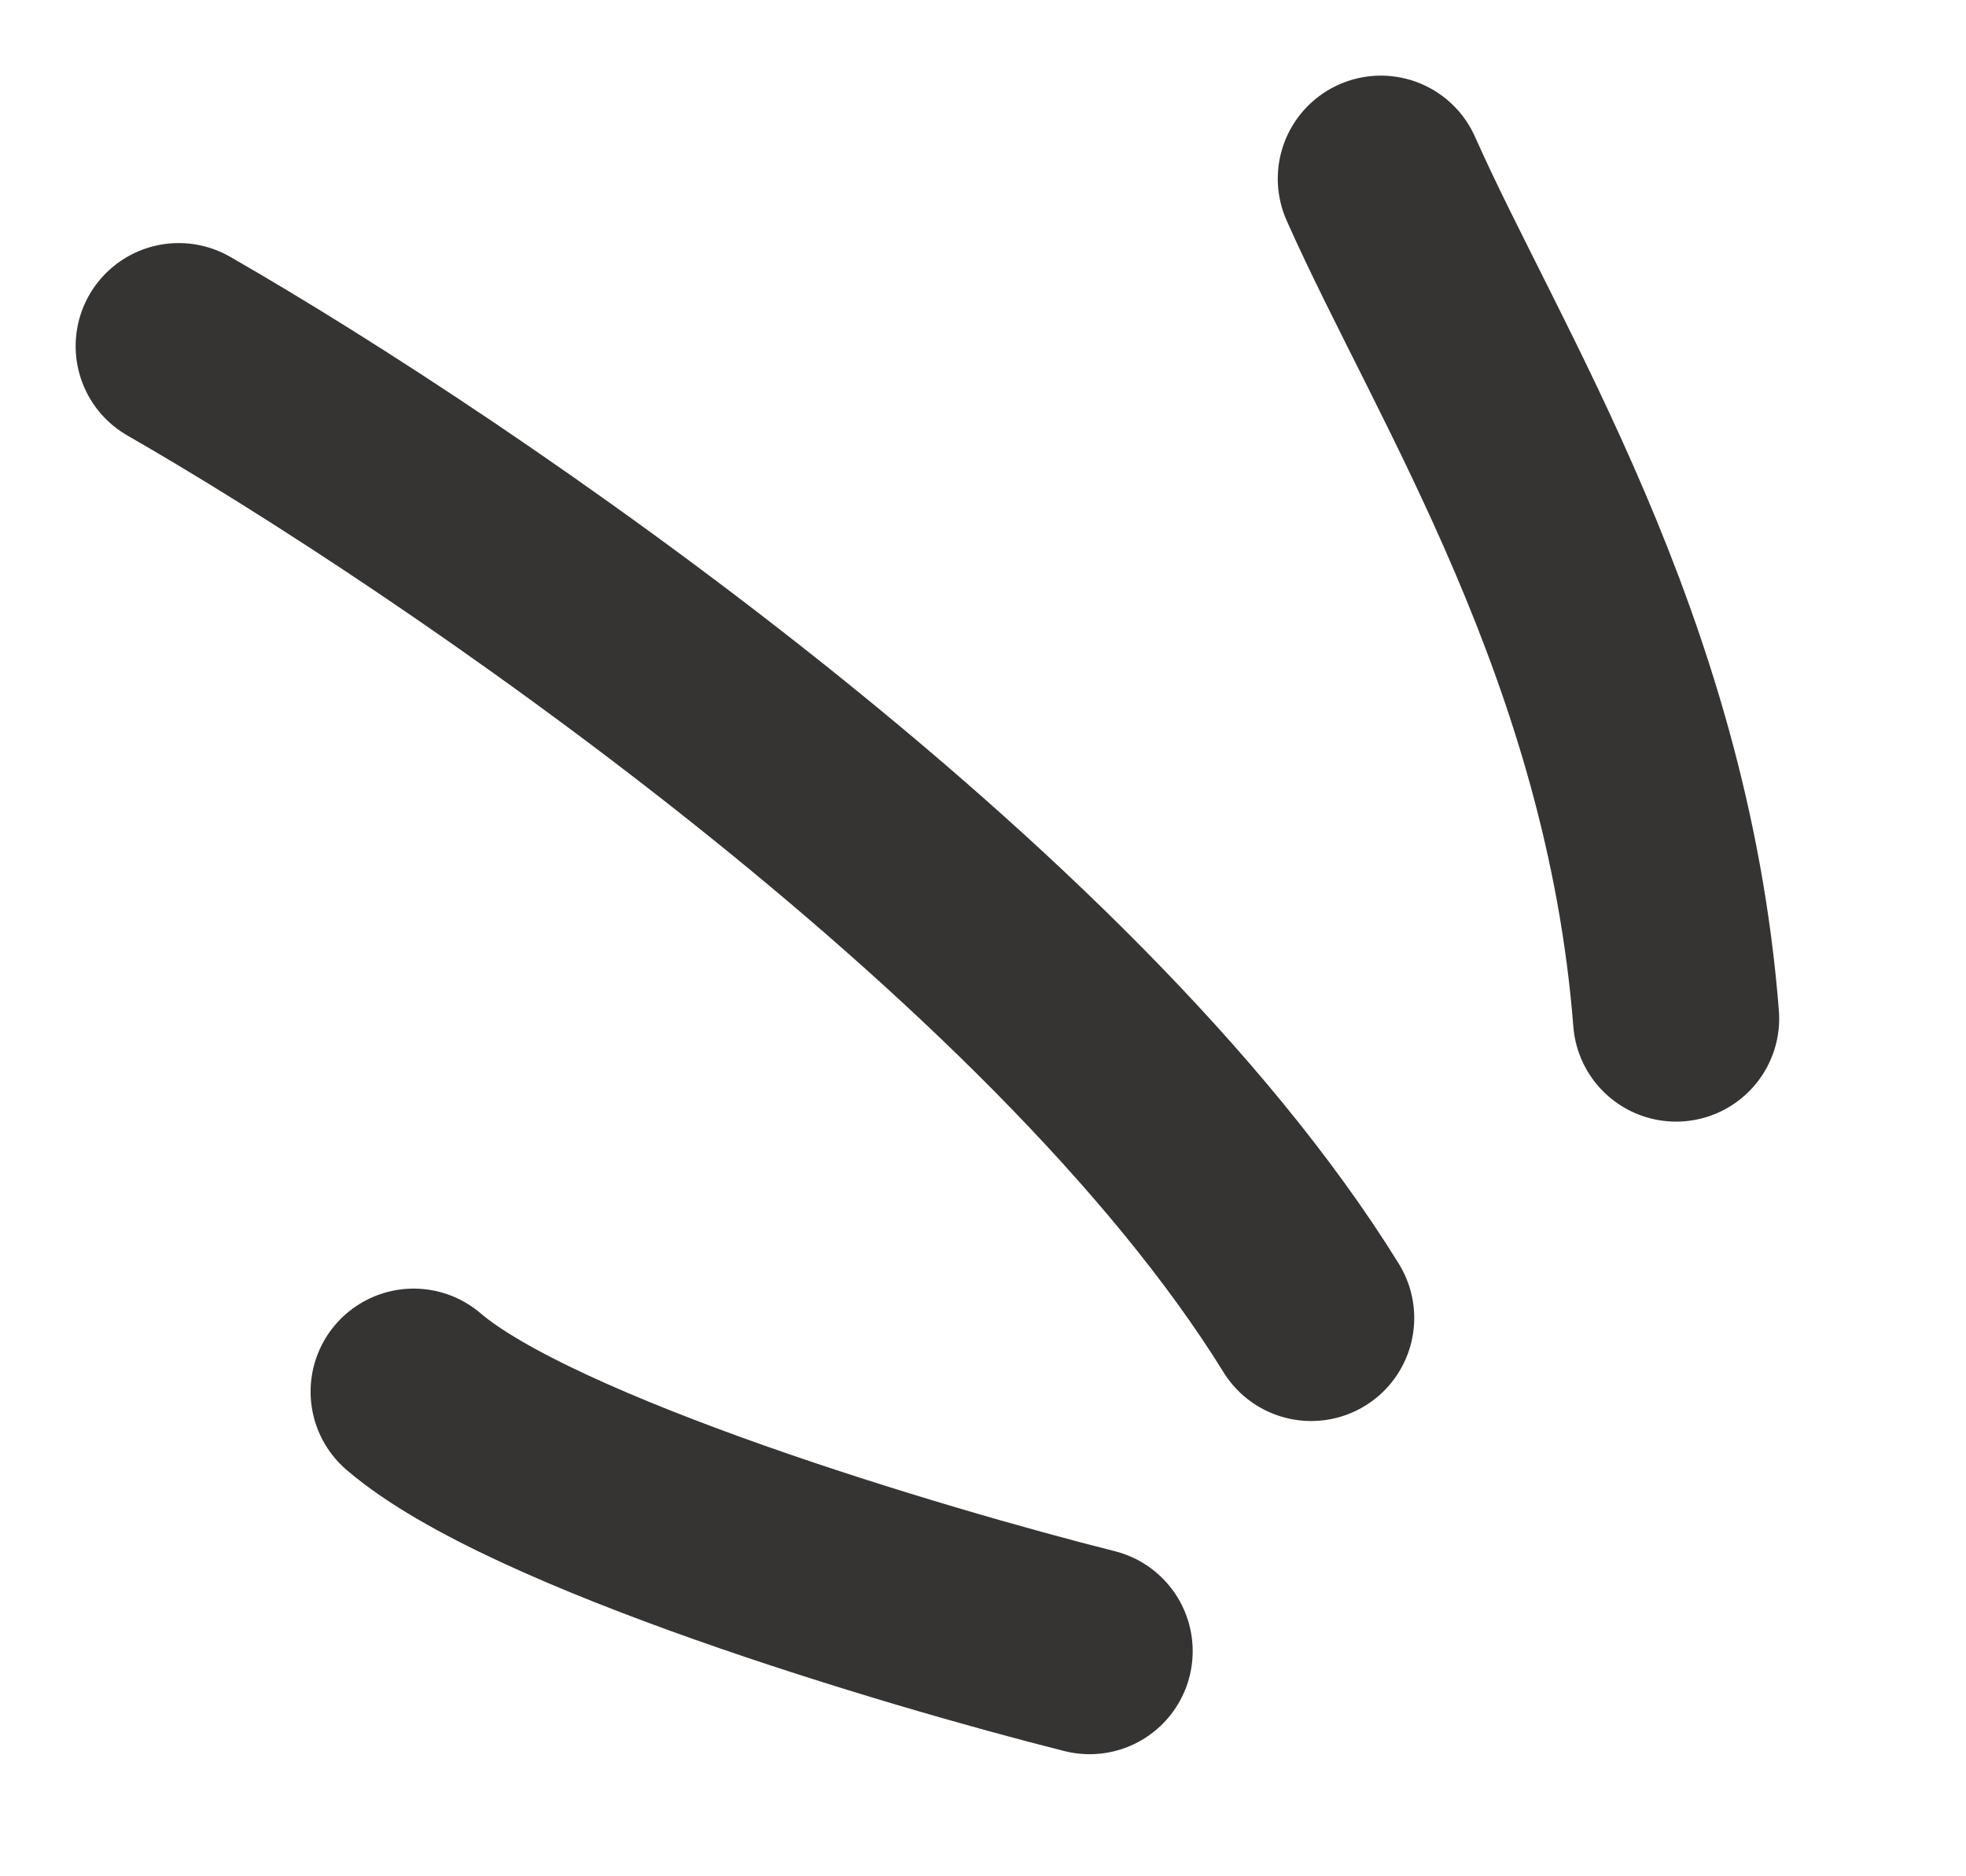 <svg width="22" height="21" viewBox="0 0 22 21" fill="none" xmlns="http://www.w3.org/2000/svg">
<path d="M15.452 2C16.418 4.178 18.431 7.251 18.756 11.4" stroke="#363433" stroke-width="2.307" stroke-linecap="round"/>
<path d="M2 3.874C5.072 5.636 11.907 10.28 14.672 14.751" stroke="#363433" stroke-width="2.307" stroke-linecap="round"/>
<path d="M12.193 18.48C10.22 17.983 5.946 16.706 4.629 15.576" stroke="#363433" stroke-width="2.307" stroke-linecap="round"/>
</svg>
